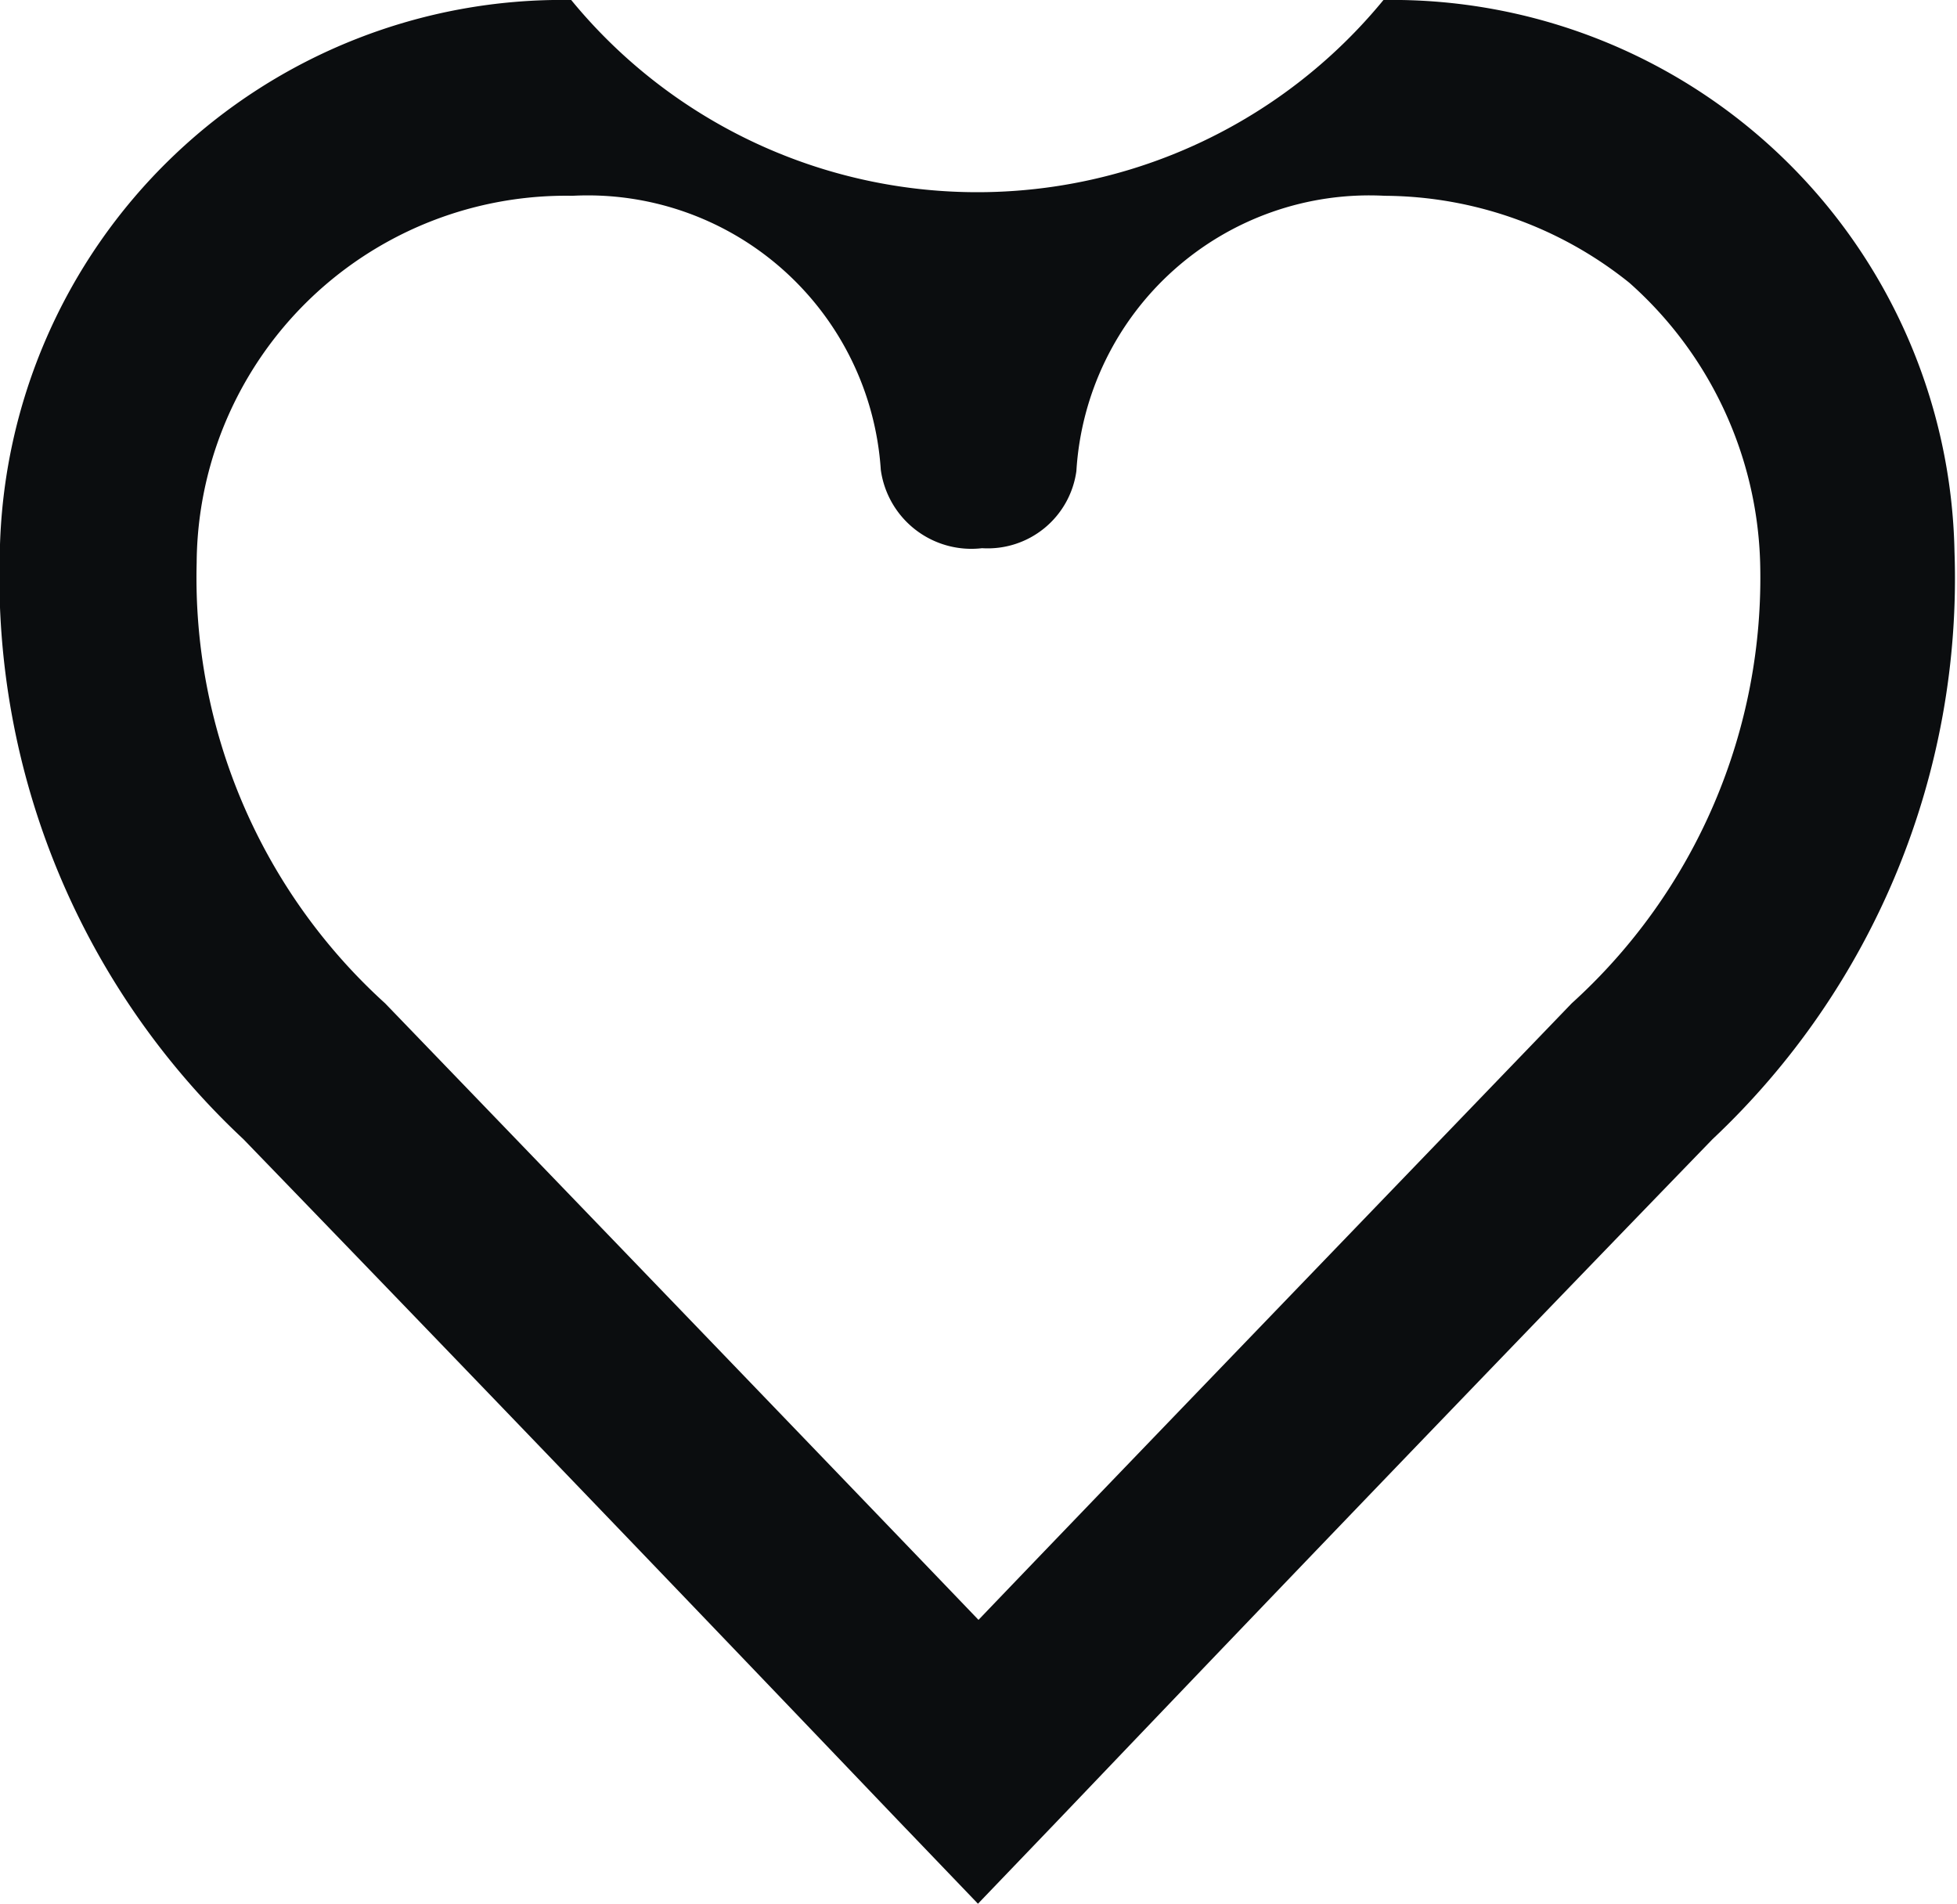 <svg xmlns="http://www.w3.org/2000/svg" width="10.936" height="10.637" viewBox="0 0 10.936 10.637">
  <path id="Path_339" data-name="Path 339" d="M2279.78,49.977c-2.059,2.126-3.691,3.842-3.705,3.855l-.4.417-.4-.417c-.014-.013-1.648-1.729-3.705-3.855a4.3,4.3,0,0,1-1.361-3.282,3.143,3.143,0,0,1,3.193-3.083,2.935,2.935,0,0,0,4.539,0,3.143,3.143,0,0,1,3.191,3.083A4.3,4.3,0,0,1,2279.78,49.977Zm.266-3.22a2.171,2.171,0,0,0-.731-1.565,2.2,2.2,0,0,0-1.367-.486,1.64,1.64,0,0,0-1.723,1.538.5.5,0,0,1-.527.431.511.511,0,0,1-.566-.438,1.641,1.641,0,0,0-1.723-1.531,2.064,2.064,0,0,0-2.1,2.051,3.211,3.211,0,0,0,1.053,2.461c1.457,1.511,2.707,2.81,3.316,3.445.608-.635,1.86-1.934,3.315-3.445A3.207,3.207,0,0,0,2280.046,46.757Z" transform="translate(-2270.21 -43.612)" fill="#0b0d0f"/>
</svg>
